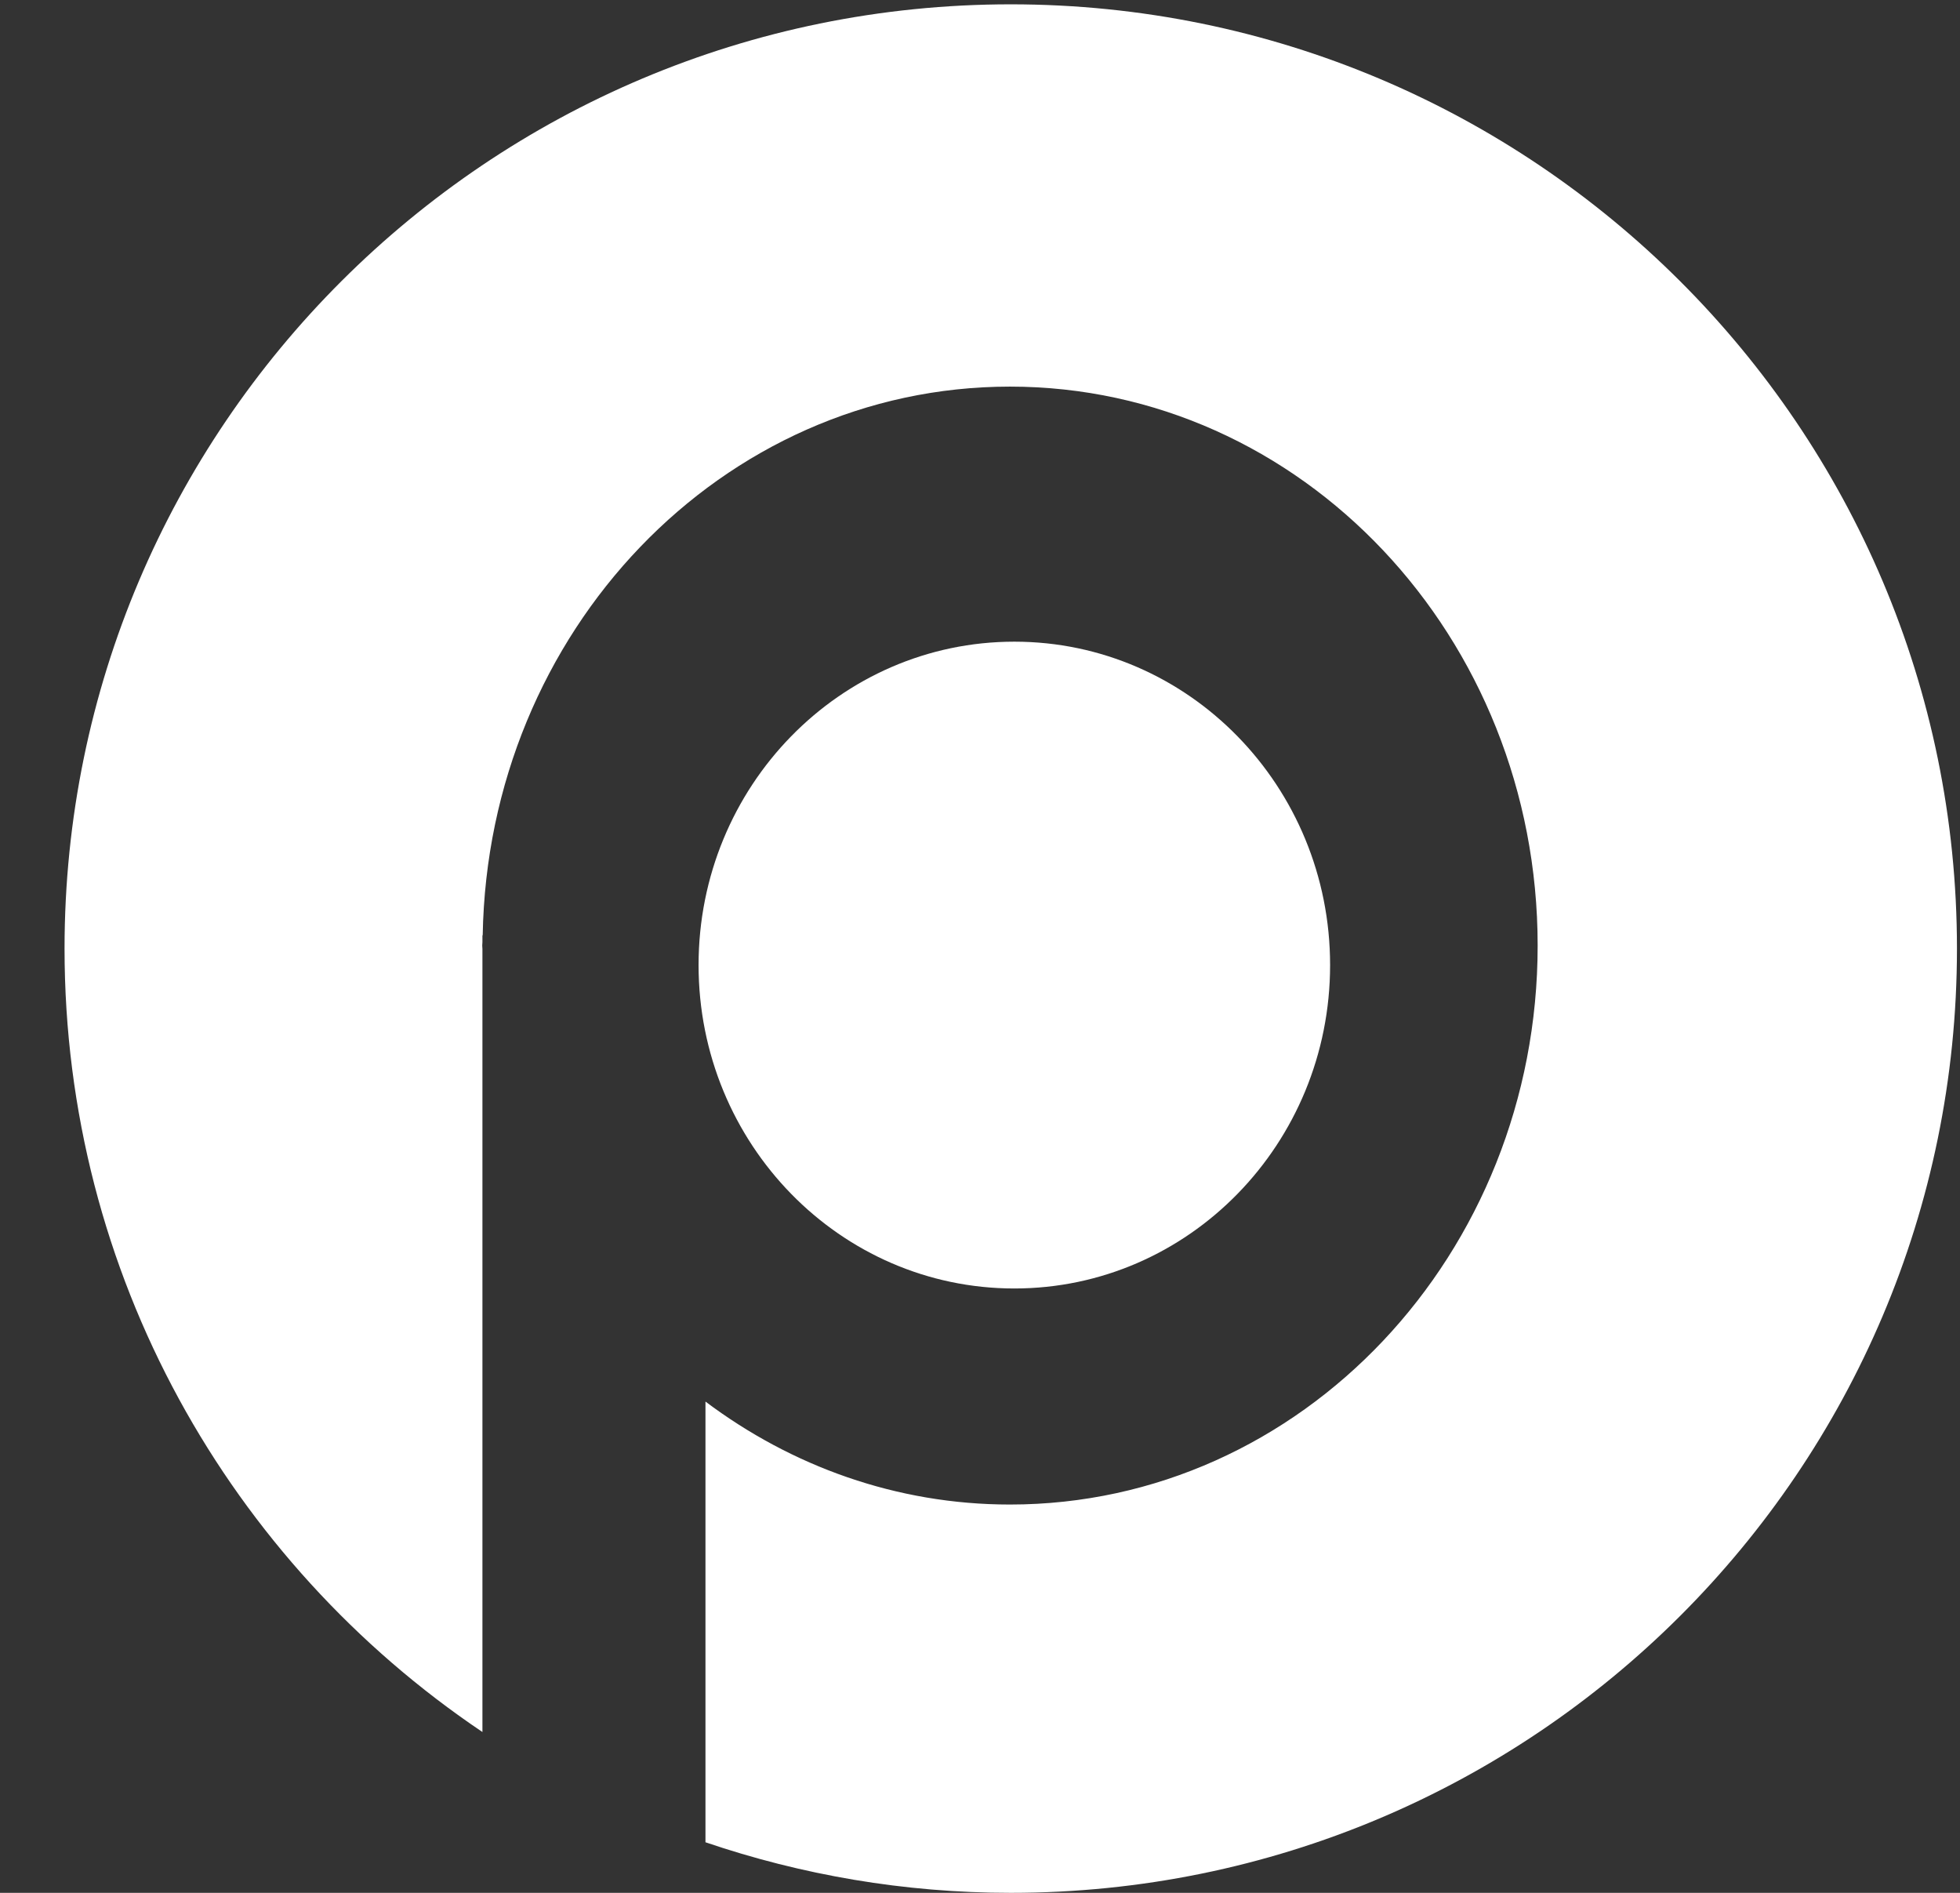 <svg width="29" height="28" viewBox="0 0 29 28" fill="none" xmlns="http://www.w3.org/2000/svg">
<rect x="0" y="0" width="29" height="28" fill="#333333" stroke="none"/>
<g clip-path="url(#clip0)">
<path d="M14.955 0.064C7.223 0.064 0.955 6.318 0.955 14.032C0.955 18.858 3.408 23.111 7.138 25.621V14.039C7.138 14.022 7.135 14.005 7.135 13.987C7.135 13.969 7.138 13.952 7.138 13.935V13.836H7.142C7.219 9.34 10.679 5.719 14.943 5.719C19.256 5.719 22.751 9.42 22.751 13.987C22.751 18.553 19.256 22.256 14.943 22.256C13.264 22.256 11.712 21.689 10.438 20.733V27.252C11.856 27.734 13.374 28 14.955 28C22.687 28 28.955 21.746 28.955 14.032C28.955 6.318 22.687 0.064 14.955 0.064Z" fill="white"/>
<path d="M19.68 14.276C19.68 16.918 17.588 19.06 15.008 19.06C12.428 19.06 10.336 16.918 10.336 14.276C10.336 11.634 12.428 9.492 15.008 9.492C17.588 9.492 19.68 11.634 19.68 14.276Z" fill="white"/>
</g>
<defs>
<clipPath id="clip0">
<rect width="28" height="28" fill="white" transform="translate(0.955)"/>
</clipPath>
</defs>
</svg>
